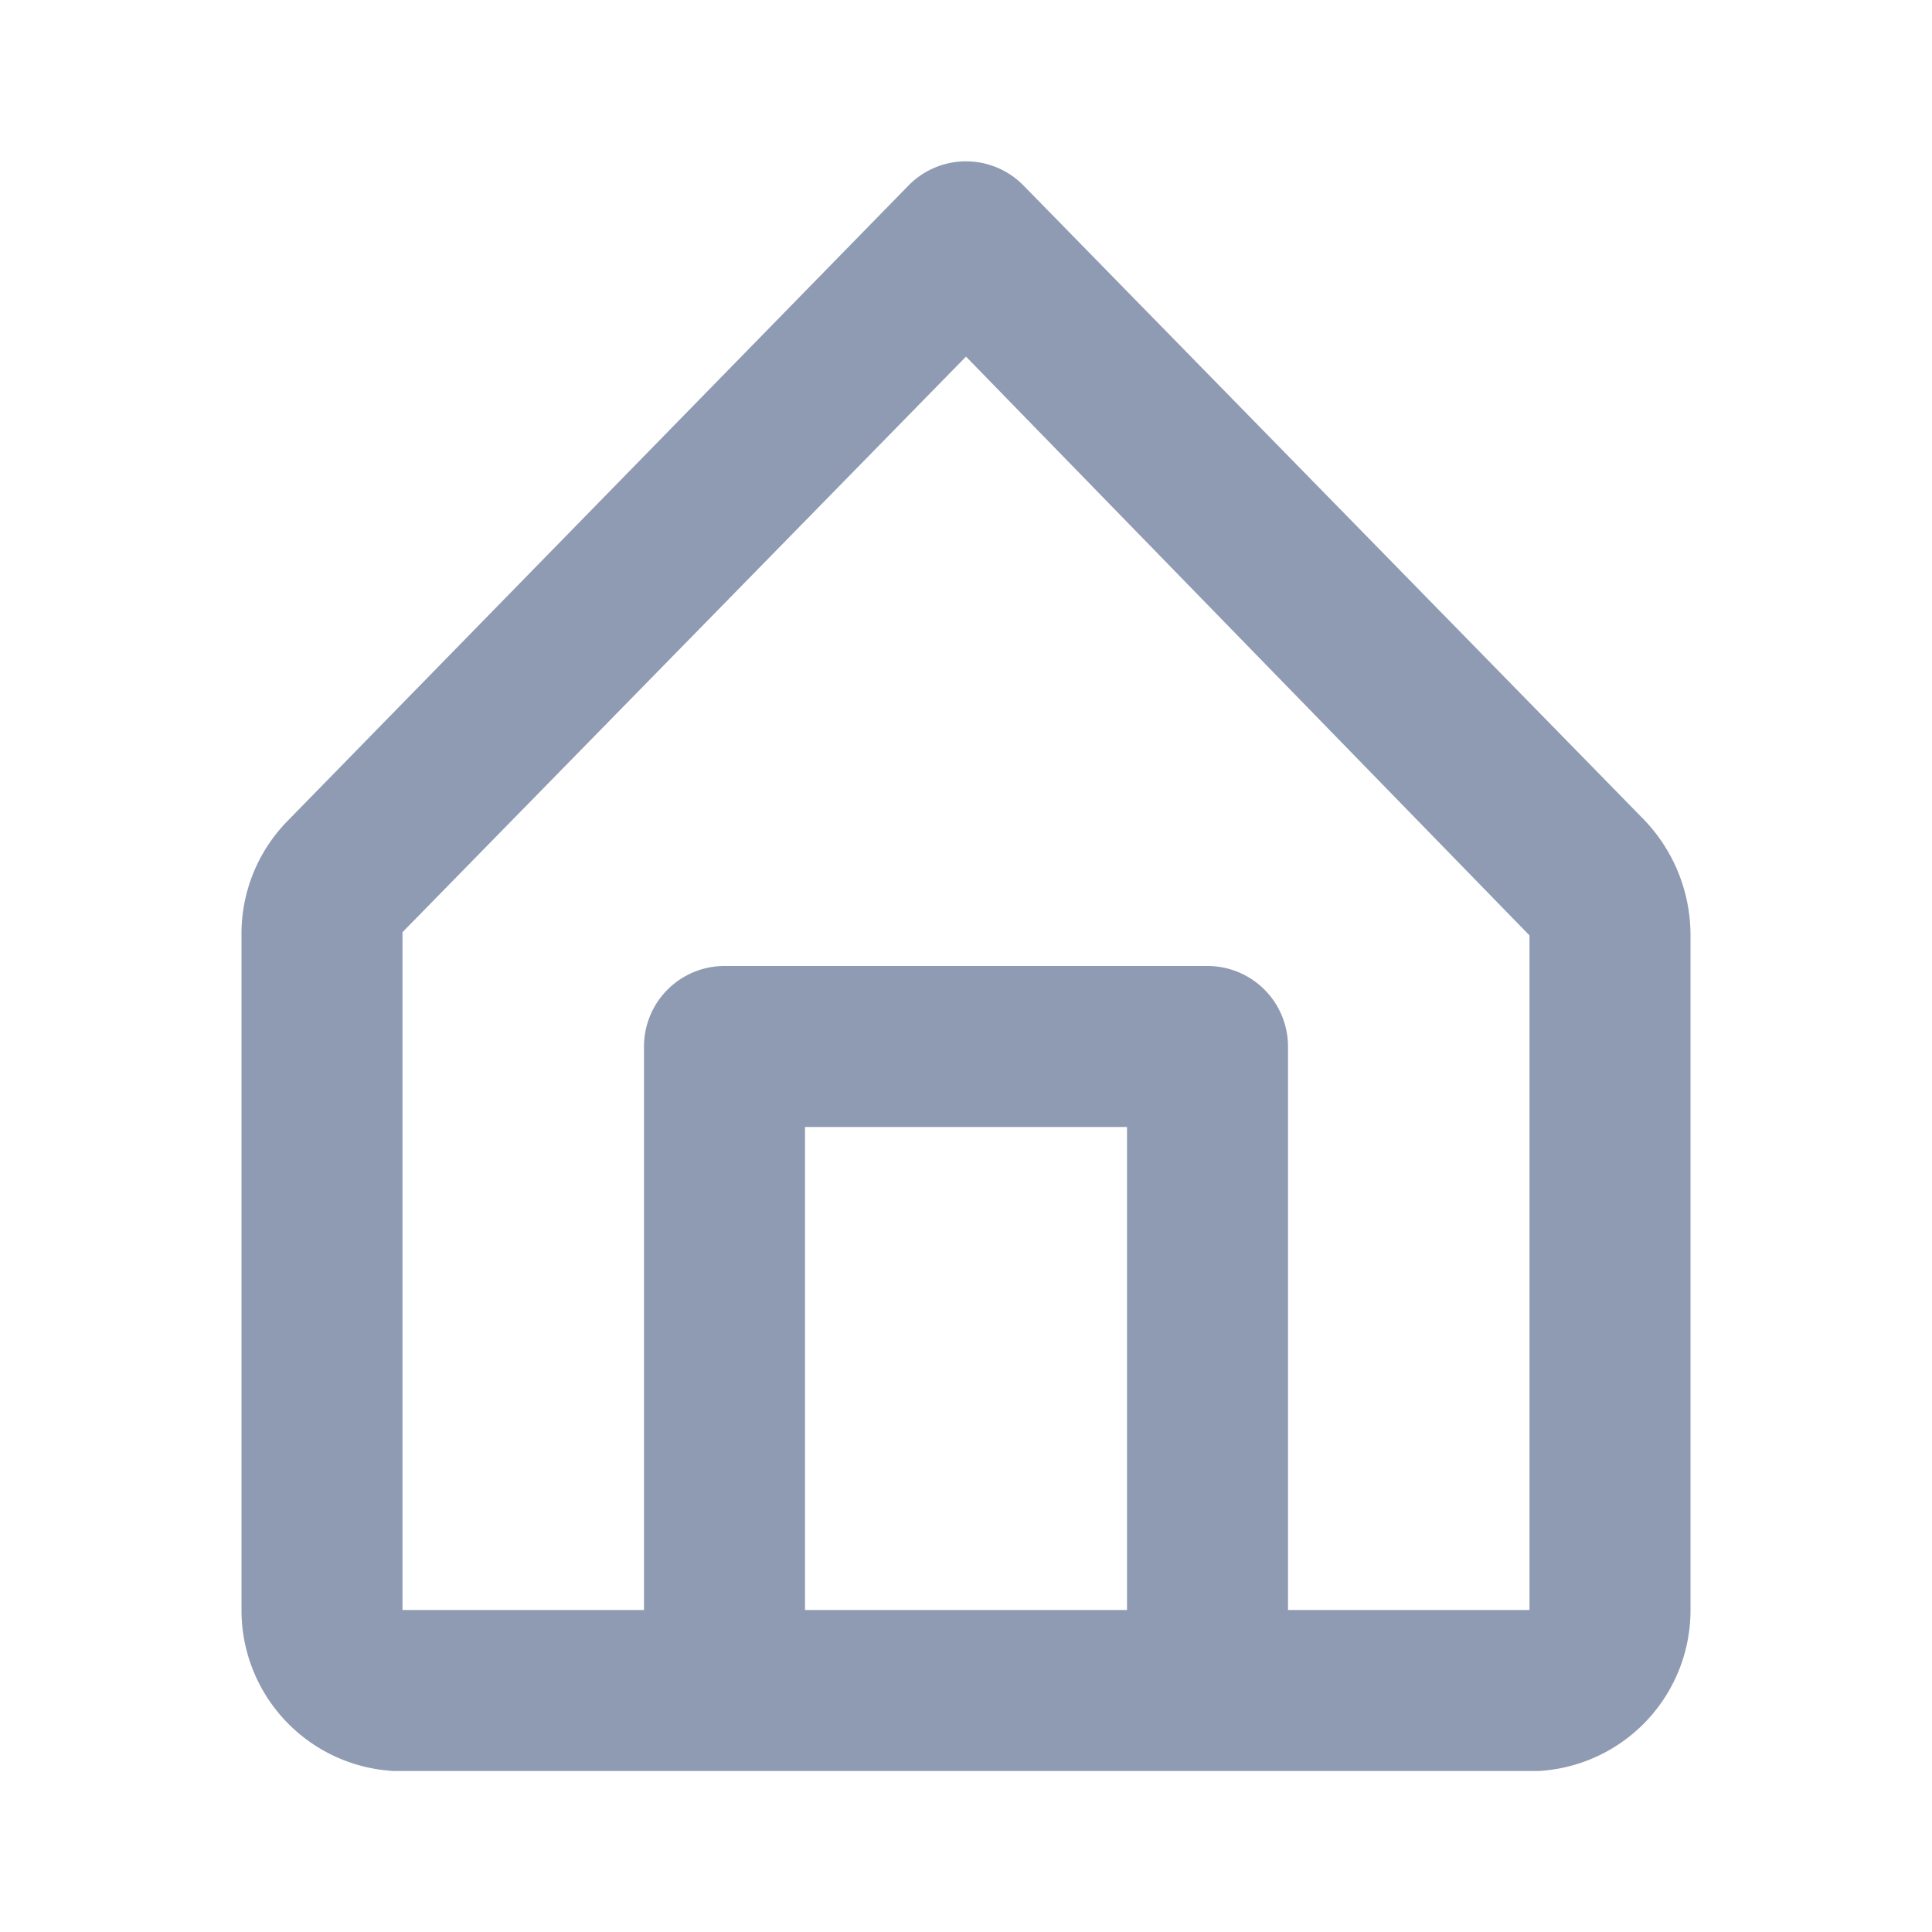 <svg xmlns="http://www.w3.org/2000/svg" fill="#8f9bb3" viewBox="0 0 24 24"><g data-name="Layer 2"><g data-name="home"><rect width="24" height="24" opacity="0"/><path d="M20.42 10.18L12.71 2.3a1 1 0 0 0-1.42 0l-7.71 7.89A2 2 0 0 0 3 11.62V20a2 2 0 0 0 1.89 2h14.22A2 2 0 0 0 21 20v-8.38a2.07 2.07 0 0 0-.58-1.44zM10 20v-6h4v6zm9 0h-3v-7a1 1 0 0 0-1-1H9a1 1 0 0 0-1 1v7H5v-8.42l7-7.15 7 7.19z"/></g></g></svg>